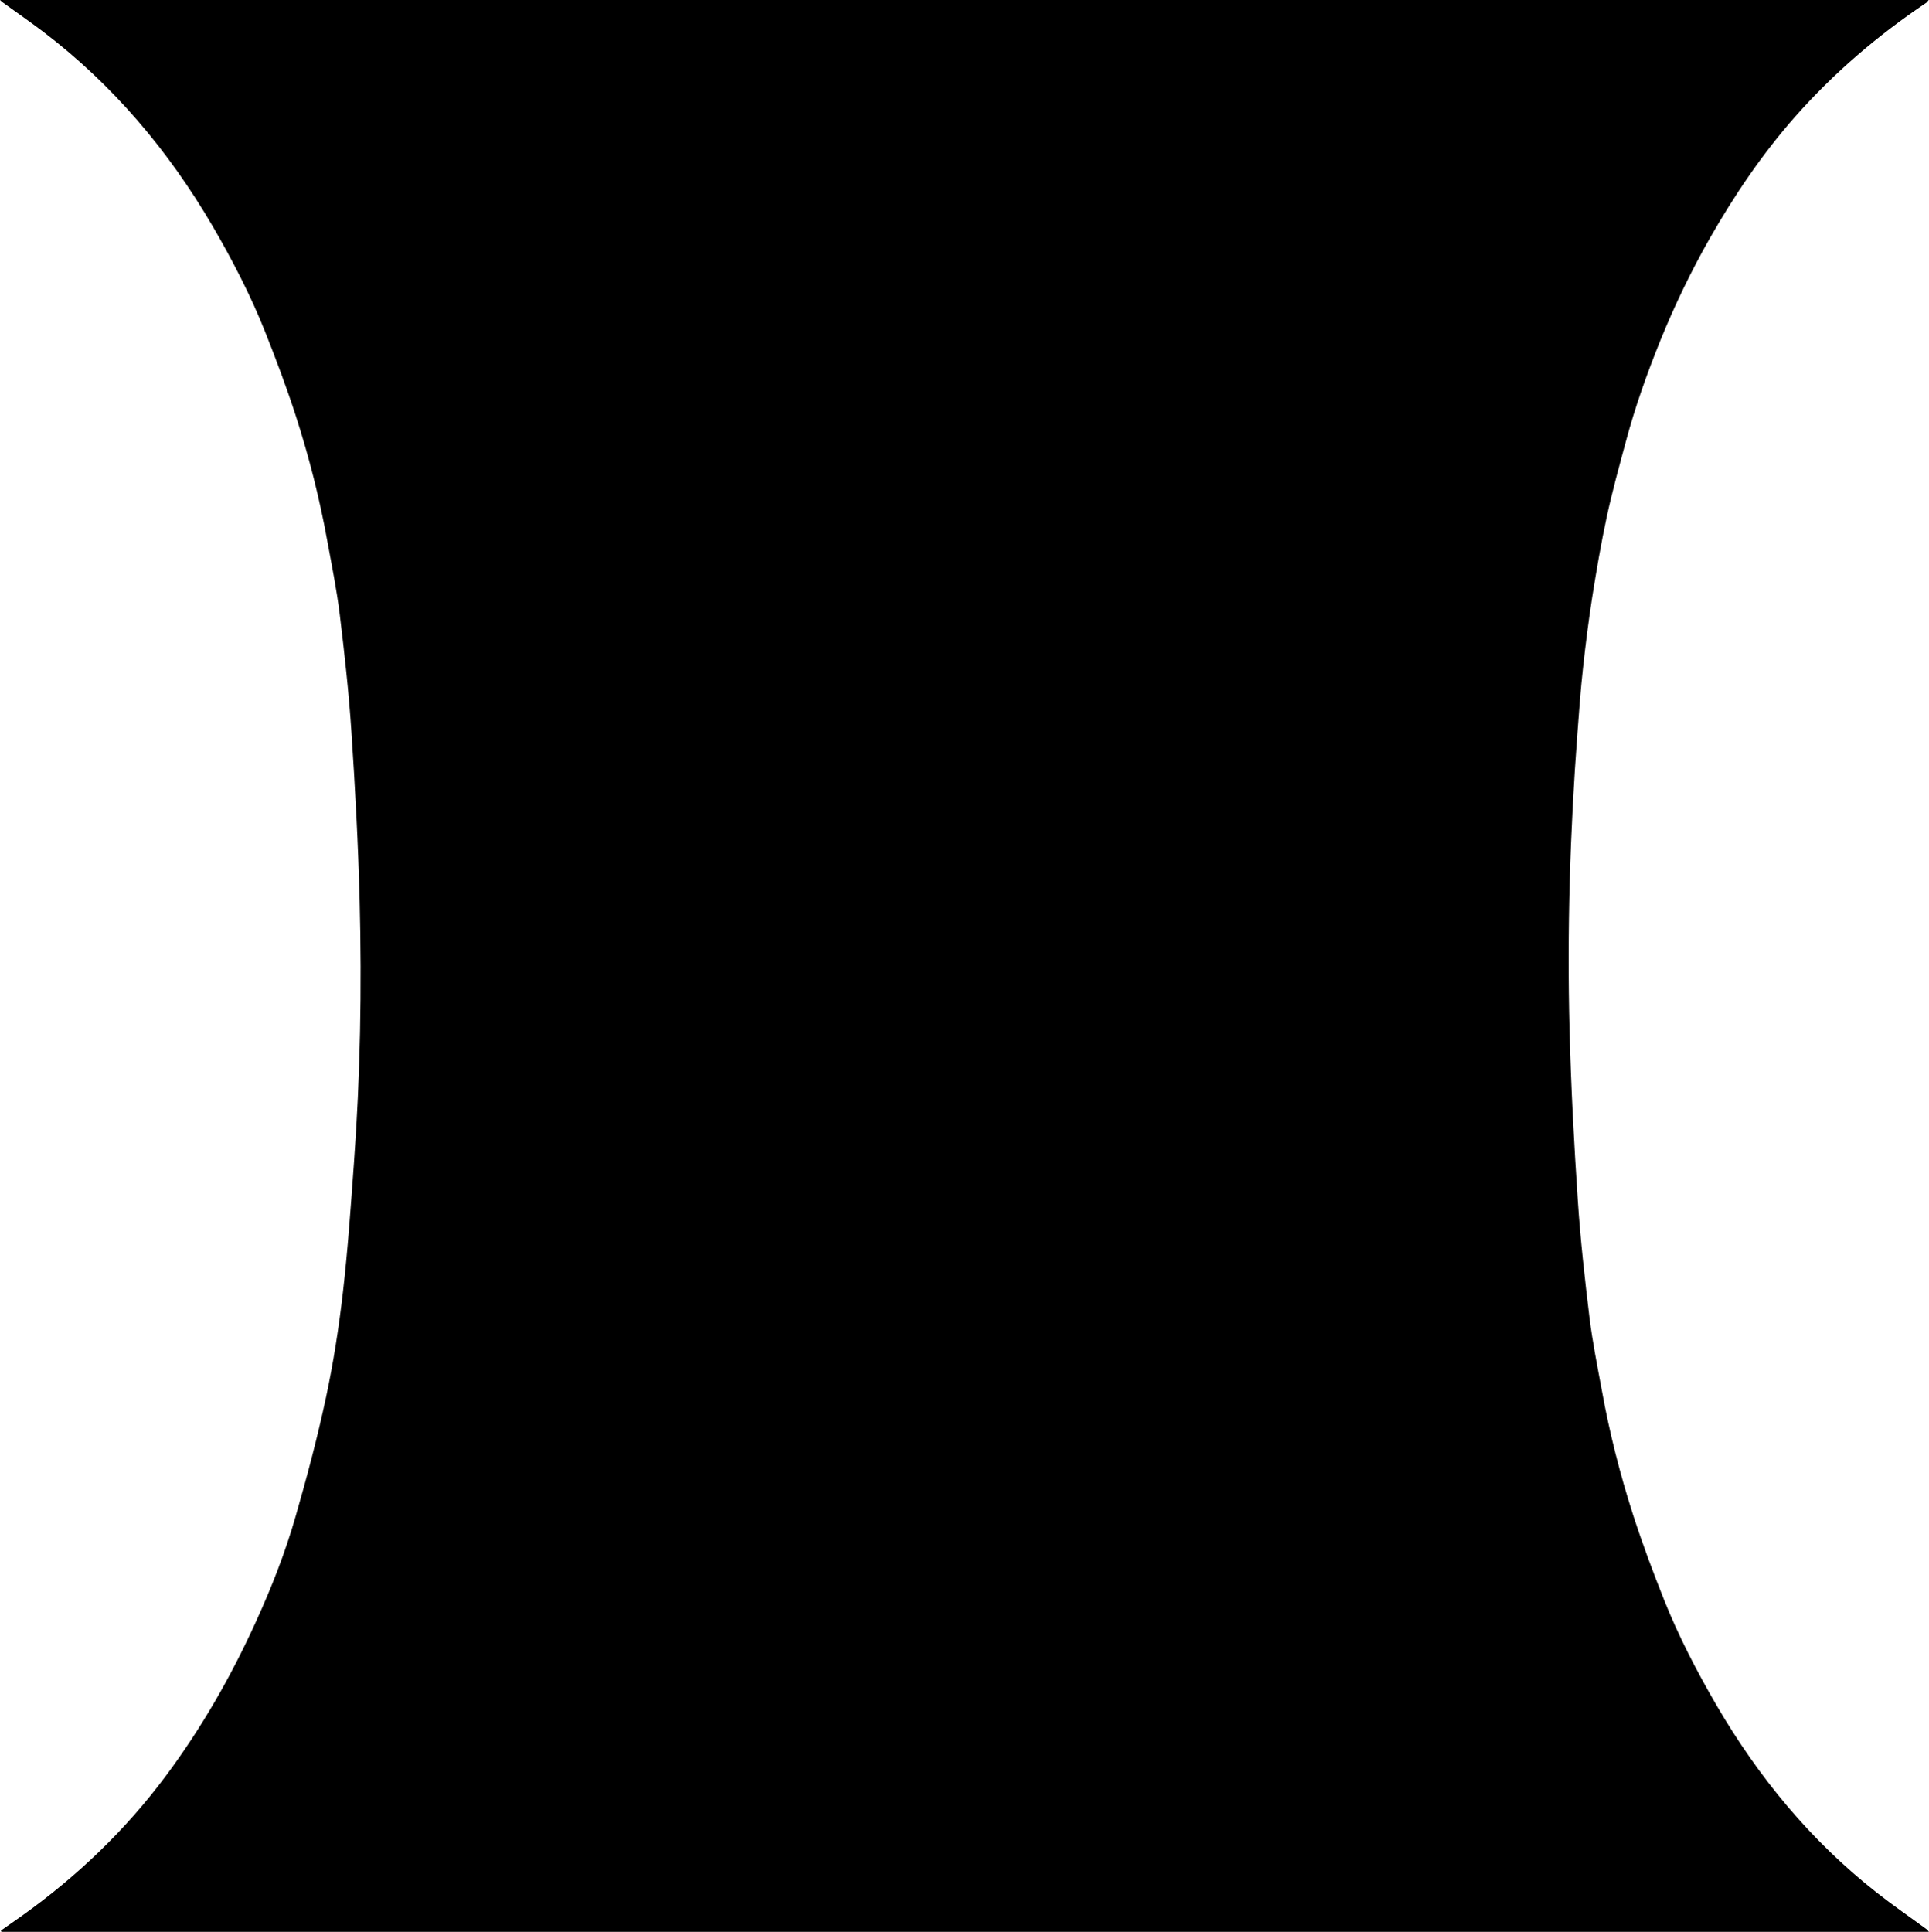 <?xml version="1.0" encoding="utf-8"?>
<!-- Generator: Adobe Illustrator 19.2.1, SVG Export Plug-In . SVG Version: 6.00 Build 0)  -->
<svg version="1.1" id="Layer_1" xmlns="http://www.w3.org/2000/svg" xmlns:xlink="http://www.w3.org/1999/xlink" x="0px" y="0px"
	 viewBox="0 0 1723.8 1726.3" style="enable-background:new 0 0 1723.8 1726.3;" xml:space="preserve">
<g>
	<path d="M0.8,1725.3c6.2-4.3,12.3-8.6,18.5-13c49.4-35.2,92.8-76.7,129.1-125.5c31.8-42.7,58.1-88.7,80.1-137.1
		c14.1-30.8,26.5-62.4,35.8-95c10.1-35.1,19.5-70.5,27.1-106.2c6.6-31,11.5-62.6,15.1-94.1c4.4-38.2,7-76.6,9.8-115
		c5.7-78,7.1-156.2,5.1-234.3c-1.3-50.6-4-101.2-7.4-151.8c-2.3-34.9-6.2-69.7-10.4-104.4c-2.7-21.9-7.1-43.7-11.1-65.4
		c-6.8-37.7-16.2-74.7-27.9-111.1c-8.3-25.7-17.8-51.1-27.8-76.2c-13-32.7-29.2-63.9-46.9-94.3C150.6,134.7,101.3,76.2,39.2,28.8
		c-12-9.1-24.4-17.7-36.7-26.6C1.9,1.8,1.4,1.3,0,0c575,0,1148.9,0,1723.5,0c-0.9,1-1.3,1.8-1.9,2.3c-43.2,29-82.5,62.5-117.1,101.6
		c-29.6,33.5-54.4,70.2-76.5,108.9c-16.7,29.3-31.3,59.6-44,90.8c-12.1,29.9-22.9,60.2-31.2,91.4c-6,22.3-12.2,44.6-17,67.1
		c-5.1,23.6-9.1,47.4-12.9,71.2c-3.3,21.2-6,42.5-8.3,63.9c-2.1,19-3.5,38.1-4.9,57.2c-6.7,88.6-9.4,177.4-7.1,266.3
		c1.3,50.8,4,101.6,7.4,152.3c2.3,34.9,6.2,69.7,10.4,104.4c2.7,21.9,7.1,43.7,11.1,65.4c6.8,37.7,16.2,74.7,27.9,111.1
		c8.3,25.7,17.8,51.1,27.8,76.2c13,32.5,29.1,63.5,46.7,93.8c37.6,64.5,84.3,121.2,143.1,167.4c14.6,11.5,29.9,22,44.9,33
		c0.5,0.3,0.8,0.9,1.8,2.1c-574.7,0-1148.6,0-1722.5,0C1.1,1726,1,1725.6,0.8,1725.3z"/>
</g>
</svg>
